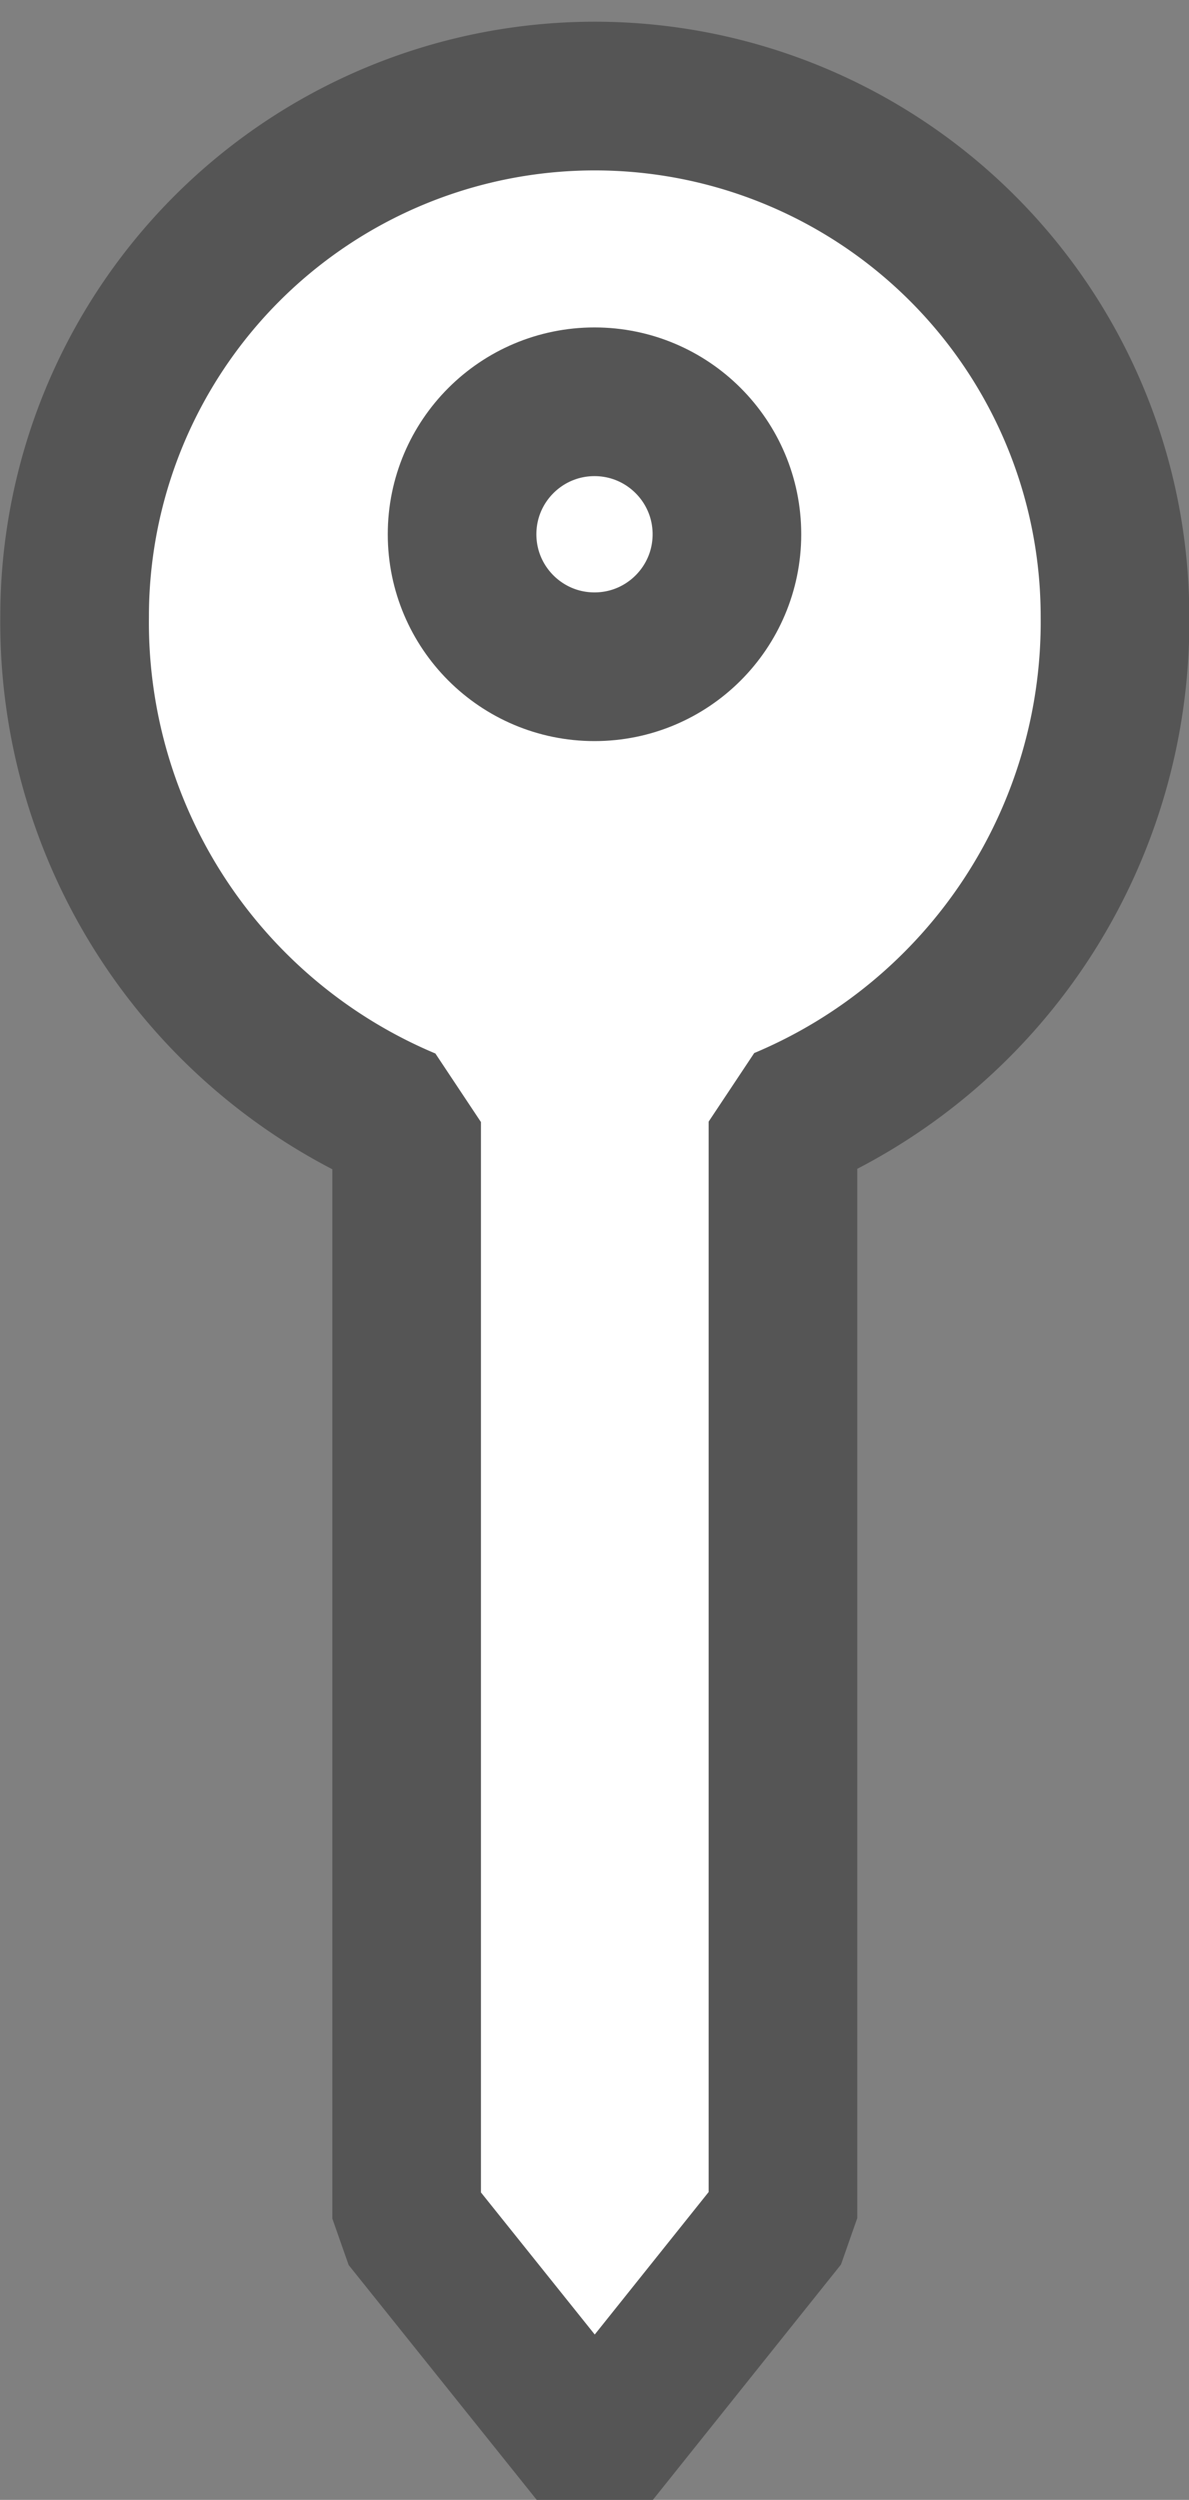 <svg xmlns="http://www.w3.org/2000/svg" width="8" height="16.812" viewBox="0 0 8 16.812">
  <rect x="0" y="0" width="8" height="16.812" fill="#808080" stroke="none"/>
  <g id="그룹_6673" data-name="그룹 6673" transform="translate(0.5 0.5)">
    <path id="패스_7394" data-name="패스 7394" d="M219.5,295.709a3.5,3.5,0,1,0-7,0,3.644,3.644,0,0,0,2.234,3.4v7.374L216,308.063l1.266-1.583v-7.374A3.643,3.643,0,0,0,219.5,295.709Z" transform="translate(-212.498 -292.063)" fill="#fff" stroke="#555" stroke-linejoin="bevel" stroke-width="1"/>
    <circle id="타원_202" data-name="타원 202" cx="0.891" cy="0.891" r="0.891" transform="translate(2.609 2.202)" fill="#fff" stroke="#555" stroke-linejoin="bevel" stroke-width="1"/>
  </g>
</svg>
